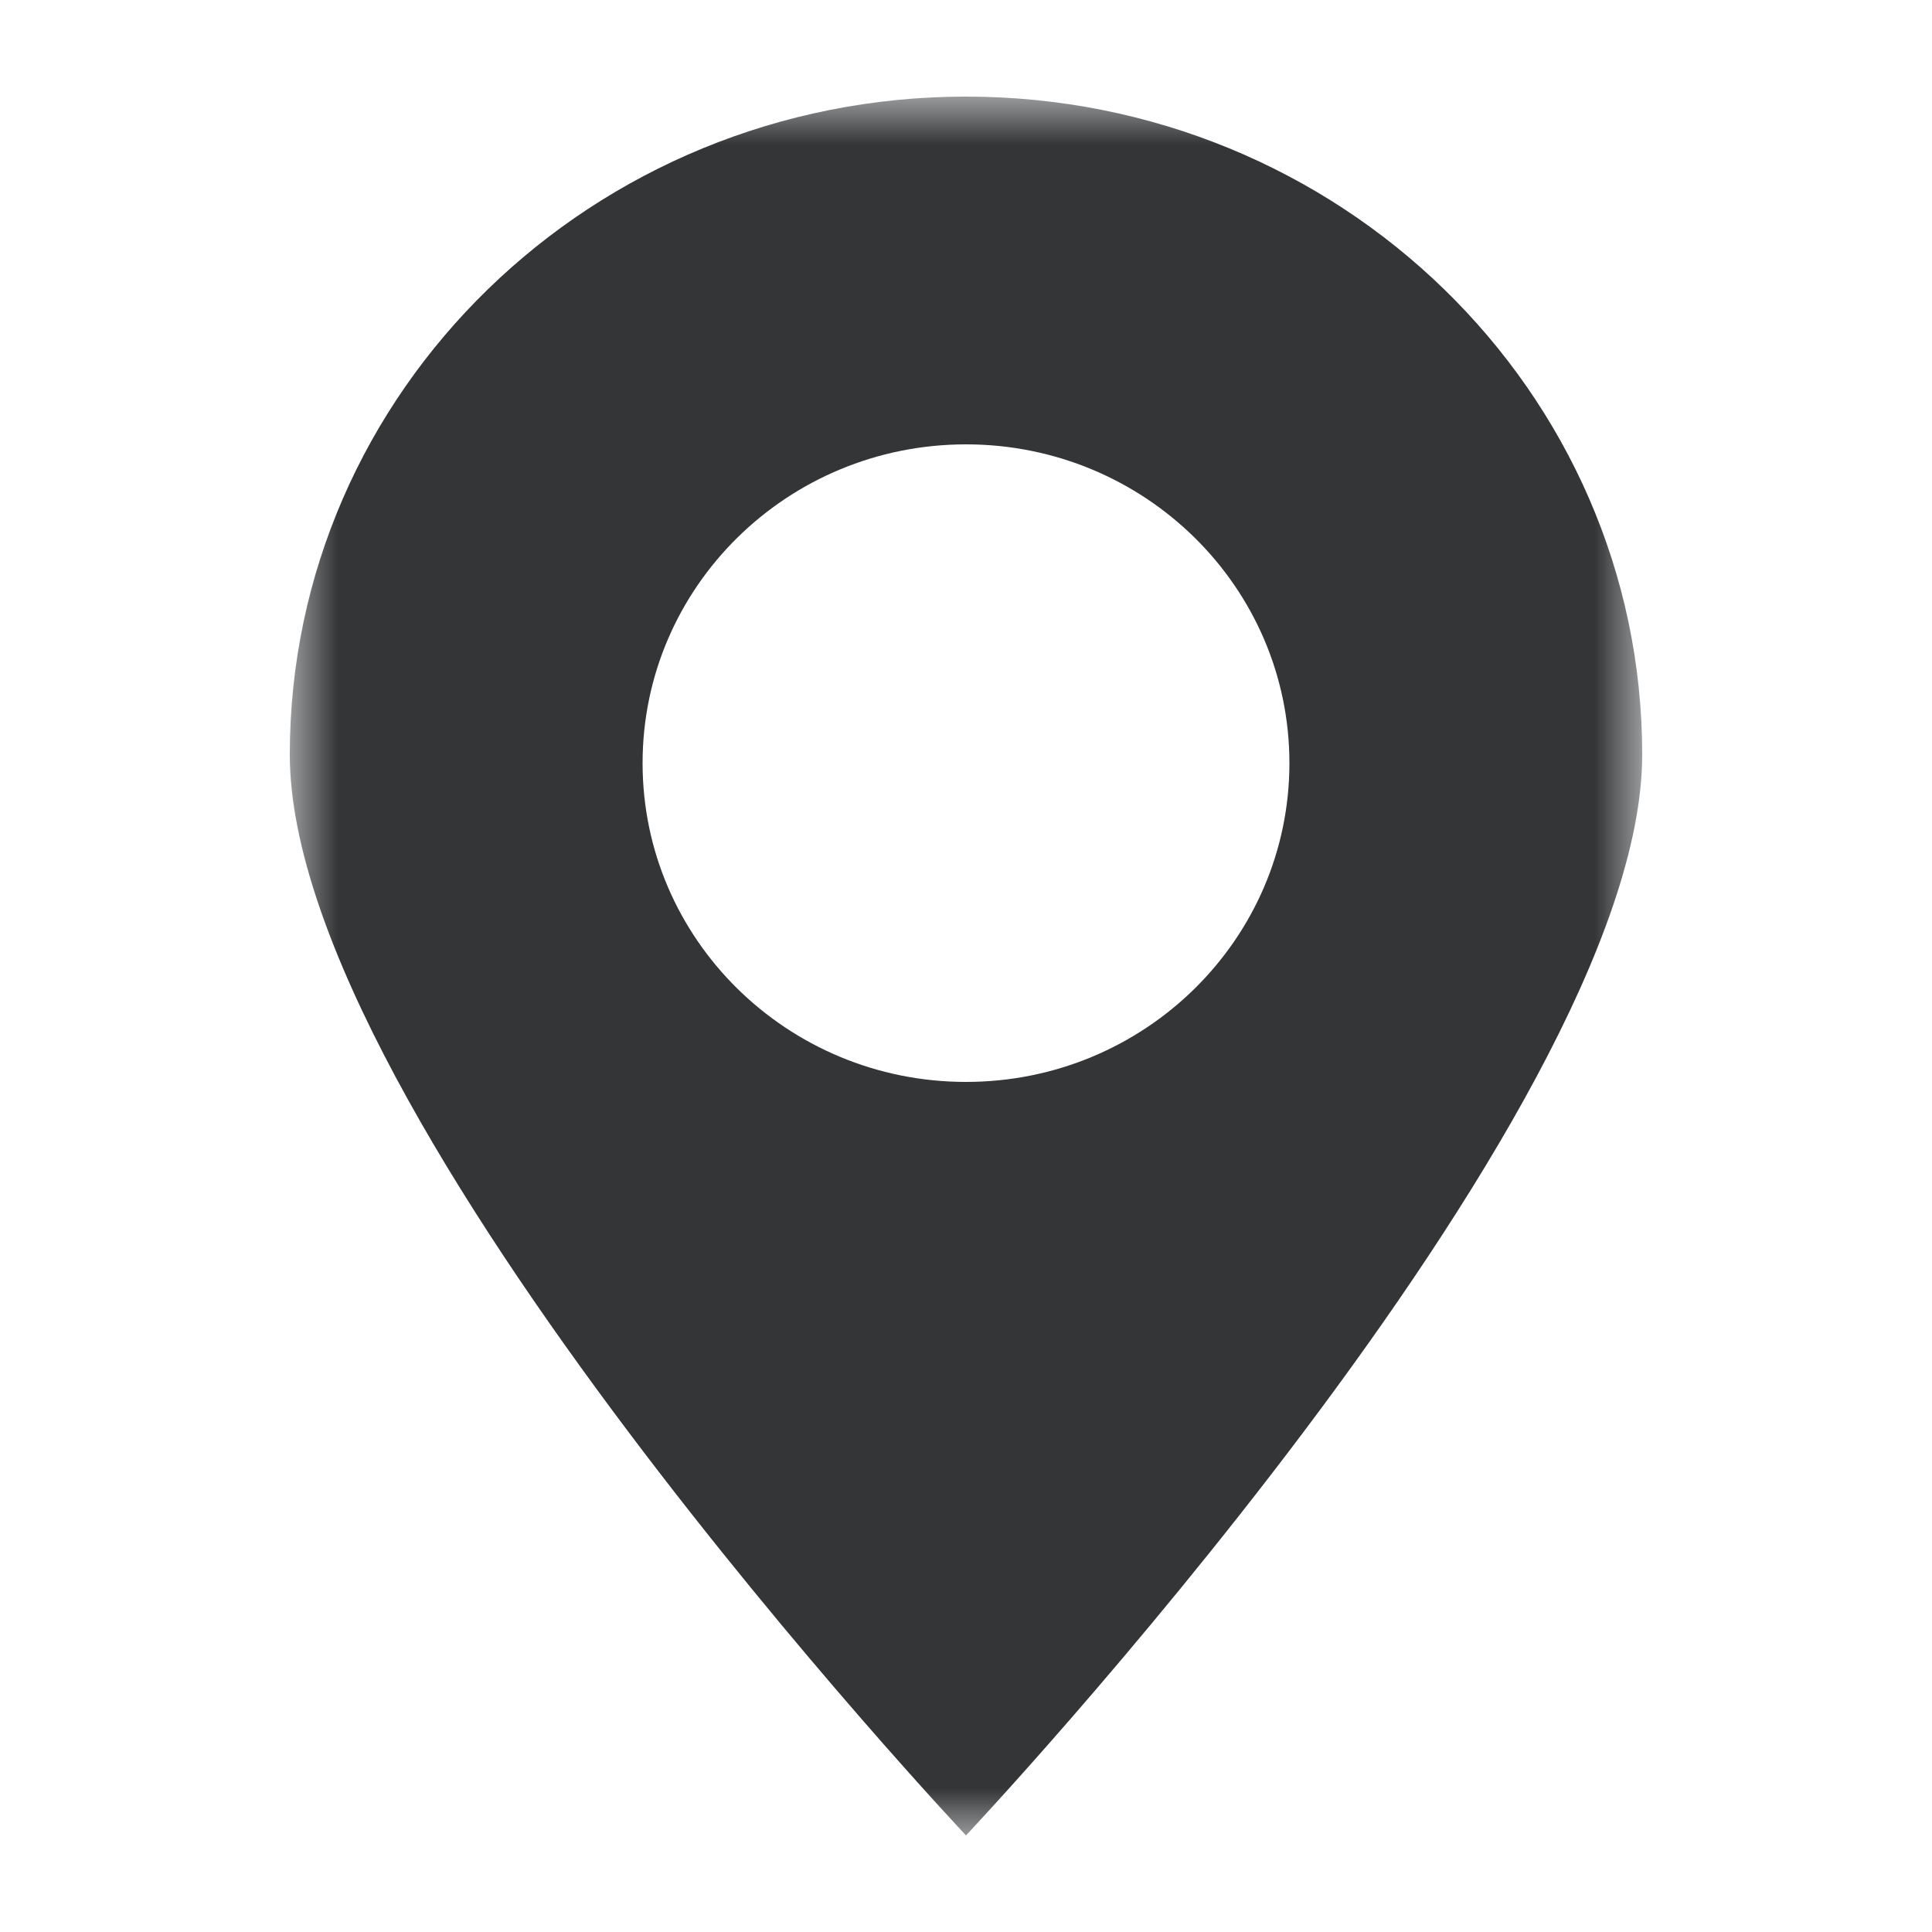 <?xml version="1.0" encoding="UTF-8"?>
<svg width="20px" height="20px" viewBox="0 0 20 20" version="1.1" xmlns="http://www.w3.org/2000/svg" xmlns:xlink="http://www.w3.org/1999/xlink">
    <!-- Generator: Sketch 50.2 (55047) - http://www.bohemiancoding.com/sketch -->
    <title>icon_定位_黑</title>
    <desc>Created with Sketch.</desc>
    <defs>
        <polygon id="path-1" points="0 0 14 0 14 18 0 18"></polygon>
    </defs>
    <g id="Page-1" stroke="none" stroke-width="1" fill="none" fill-rule="evenodd">
        <g id="首页-未认证" transform="translate(-10, -34)">
            <g id="导航栏-copy">
                <g id="icon_定位_黑" transform="translate(10, 34)">
                    <rect id="Rectangle-30" fill-opacity="0" fill="#D8D8D8" x="0" y="0" width="20" height="20"></rect>
                    <g id="icon_定位" transform="translate(3, 1)">
                        <mask id="mask-2" fill="white">
                            <use xlink:href="#path-1"></use>
                        </mask>
                        <g id="Clip-2"></g>
                        <path d="M7,10.2 C5.151,10.2 3.652,8.723 3.652,6.9 C3.652,5.077 5.151,3.6 7,3.6 C8.849,3.6 10.348,5.077 10.348,6.9 C10.348,8.723 8.849,10.2 7,10.2 M7,0 C3.134,0 0,3.049 0,6.811 C0,10.572 7,18 7,18 C7,18 14,10.572 14,6.811 C14,3.049 10.866,0 7,0" id="Fill-1" fill="#333537" mask="url(#mask-2)"></path>
                    </g>
                </g>
            </g>
        </g>
    </g>
</svg>
